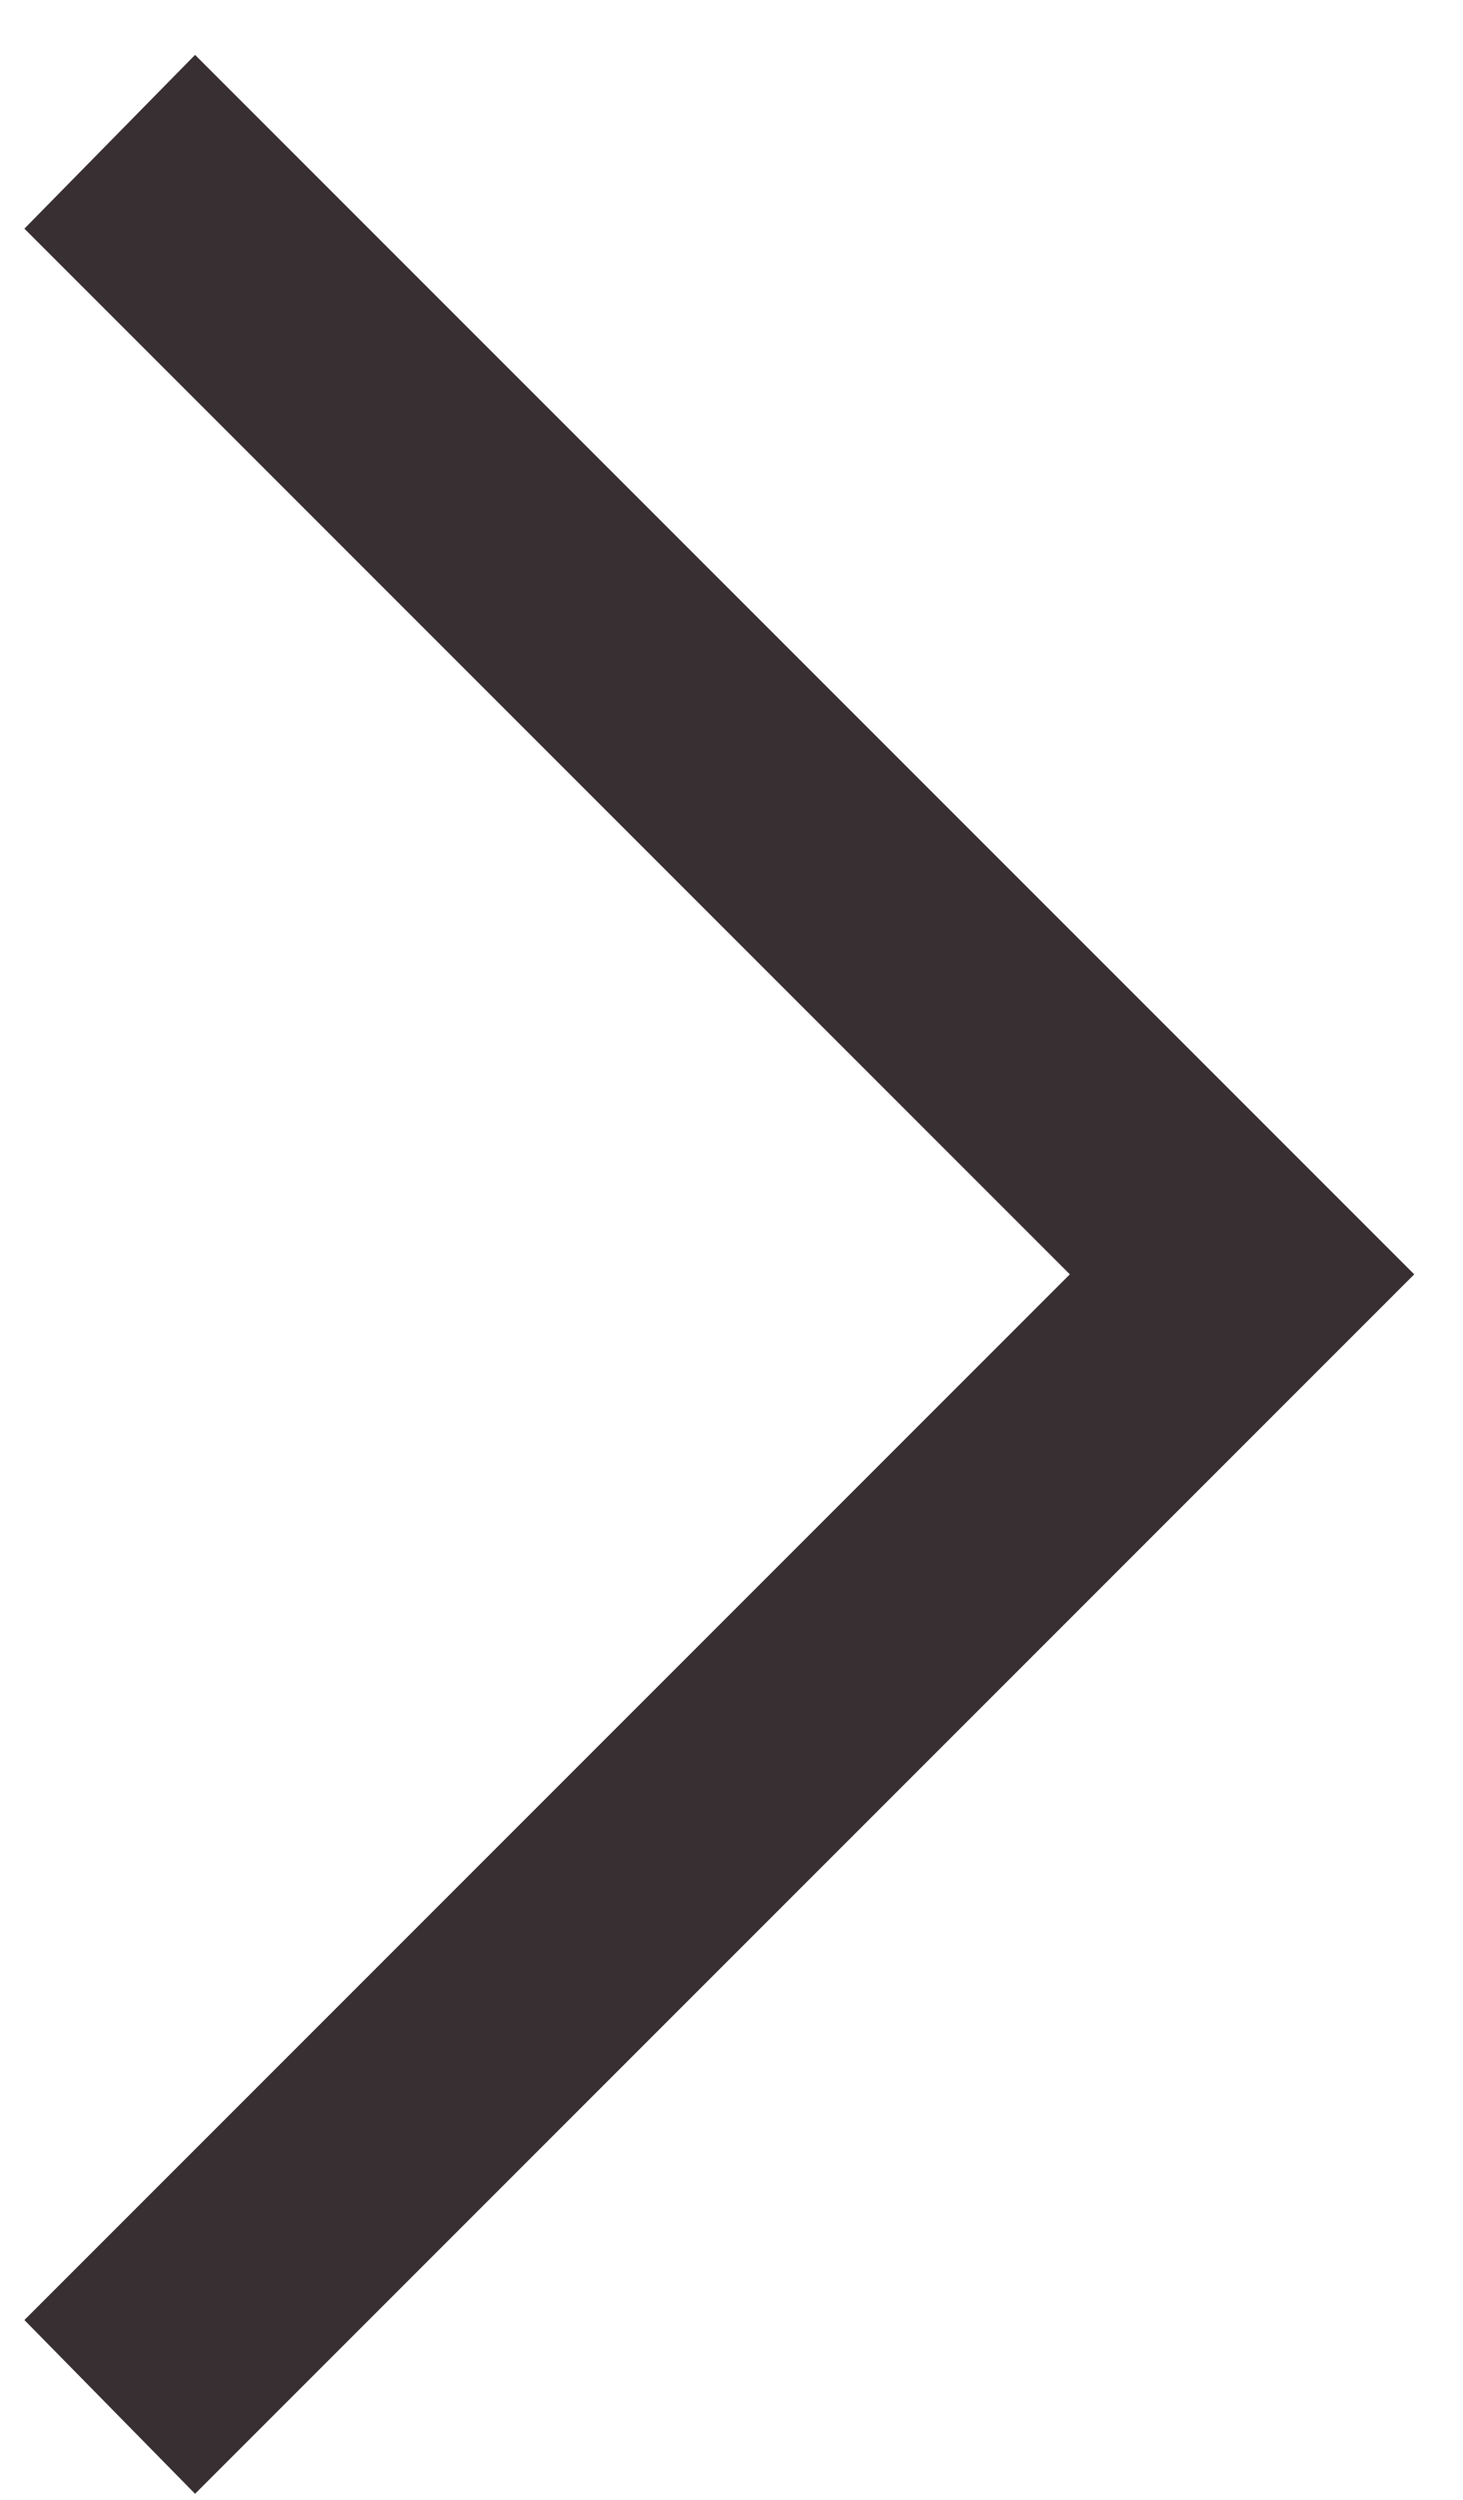 <svg width="24" height="41" viewBox="0 0 24 41" fill="none" xmlns="http://www.w3.org/2000/svg">
<g clip-path="url(#clip0_190_101)">
<path d="M3.2 40.9L0.4 38.05L17.55 20.9L0.4 3.75L3.2 0.9L23.2 20.9L3.2 40.9Z" fill="#382F33"/>
</g>
<defs>
<clipPath id="clip0_190_101">
<rect width="24" height="41" fill="white"/>
</clipPath>
</defs>
</svg>
